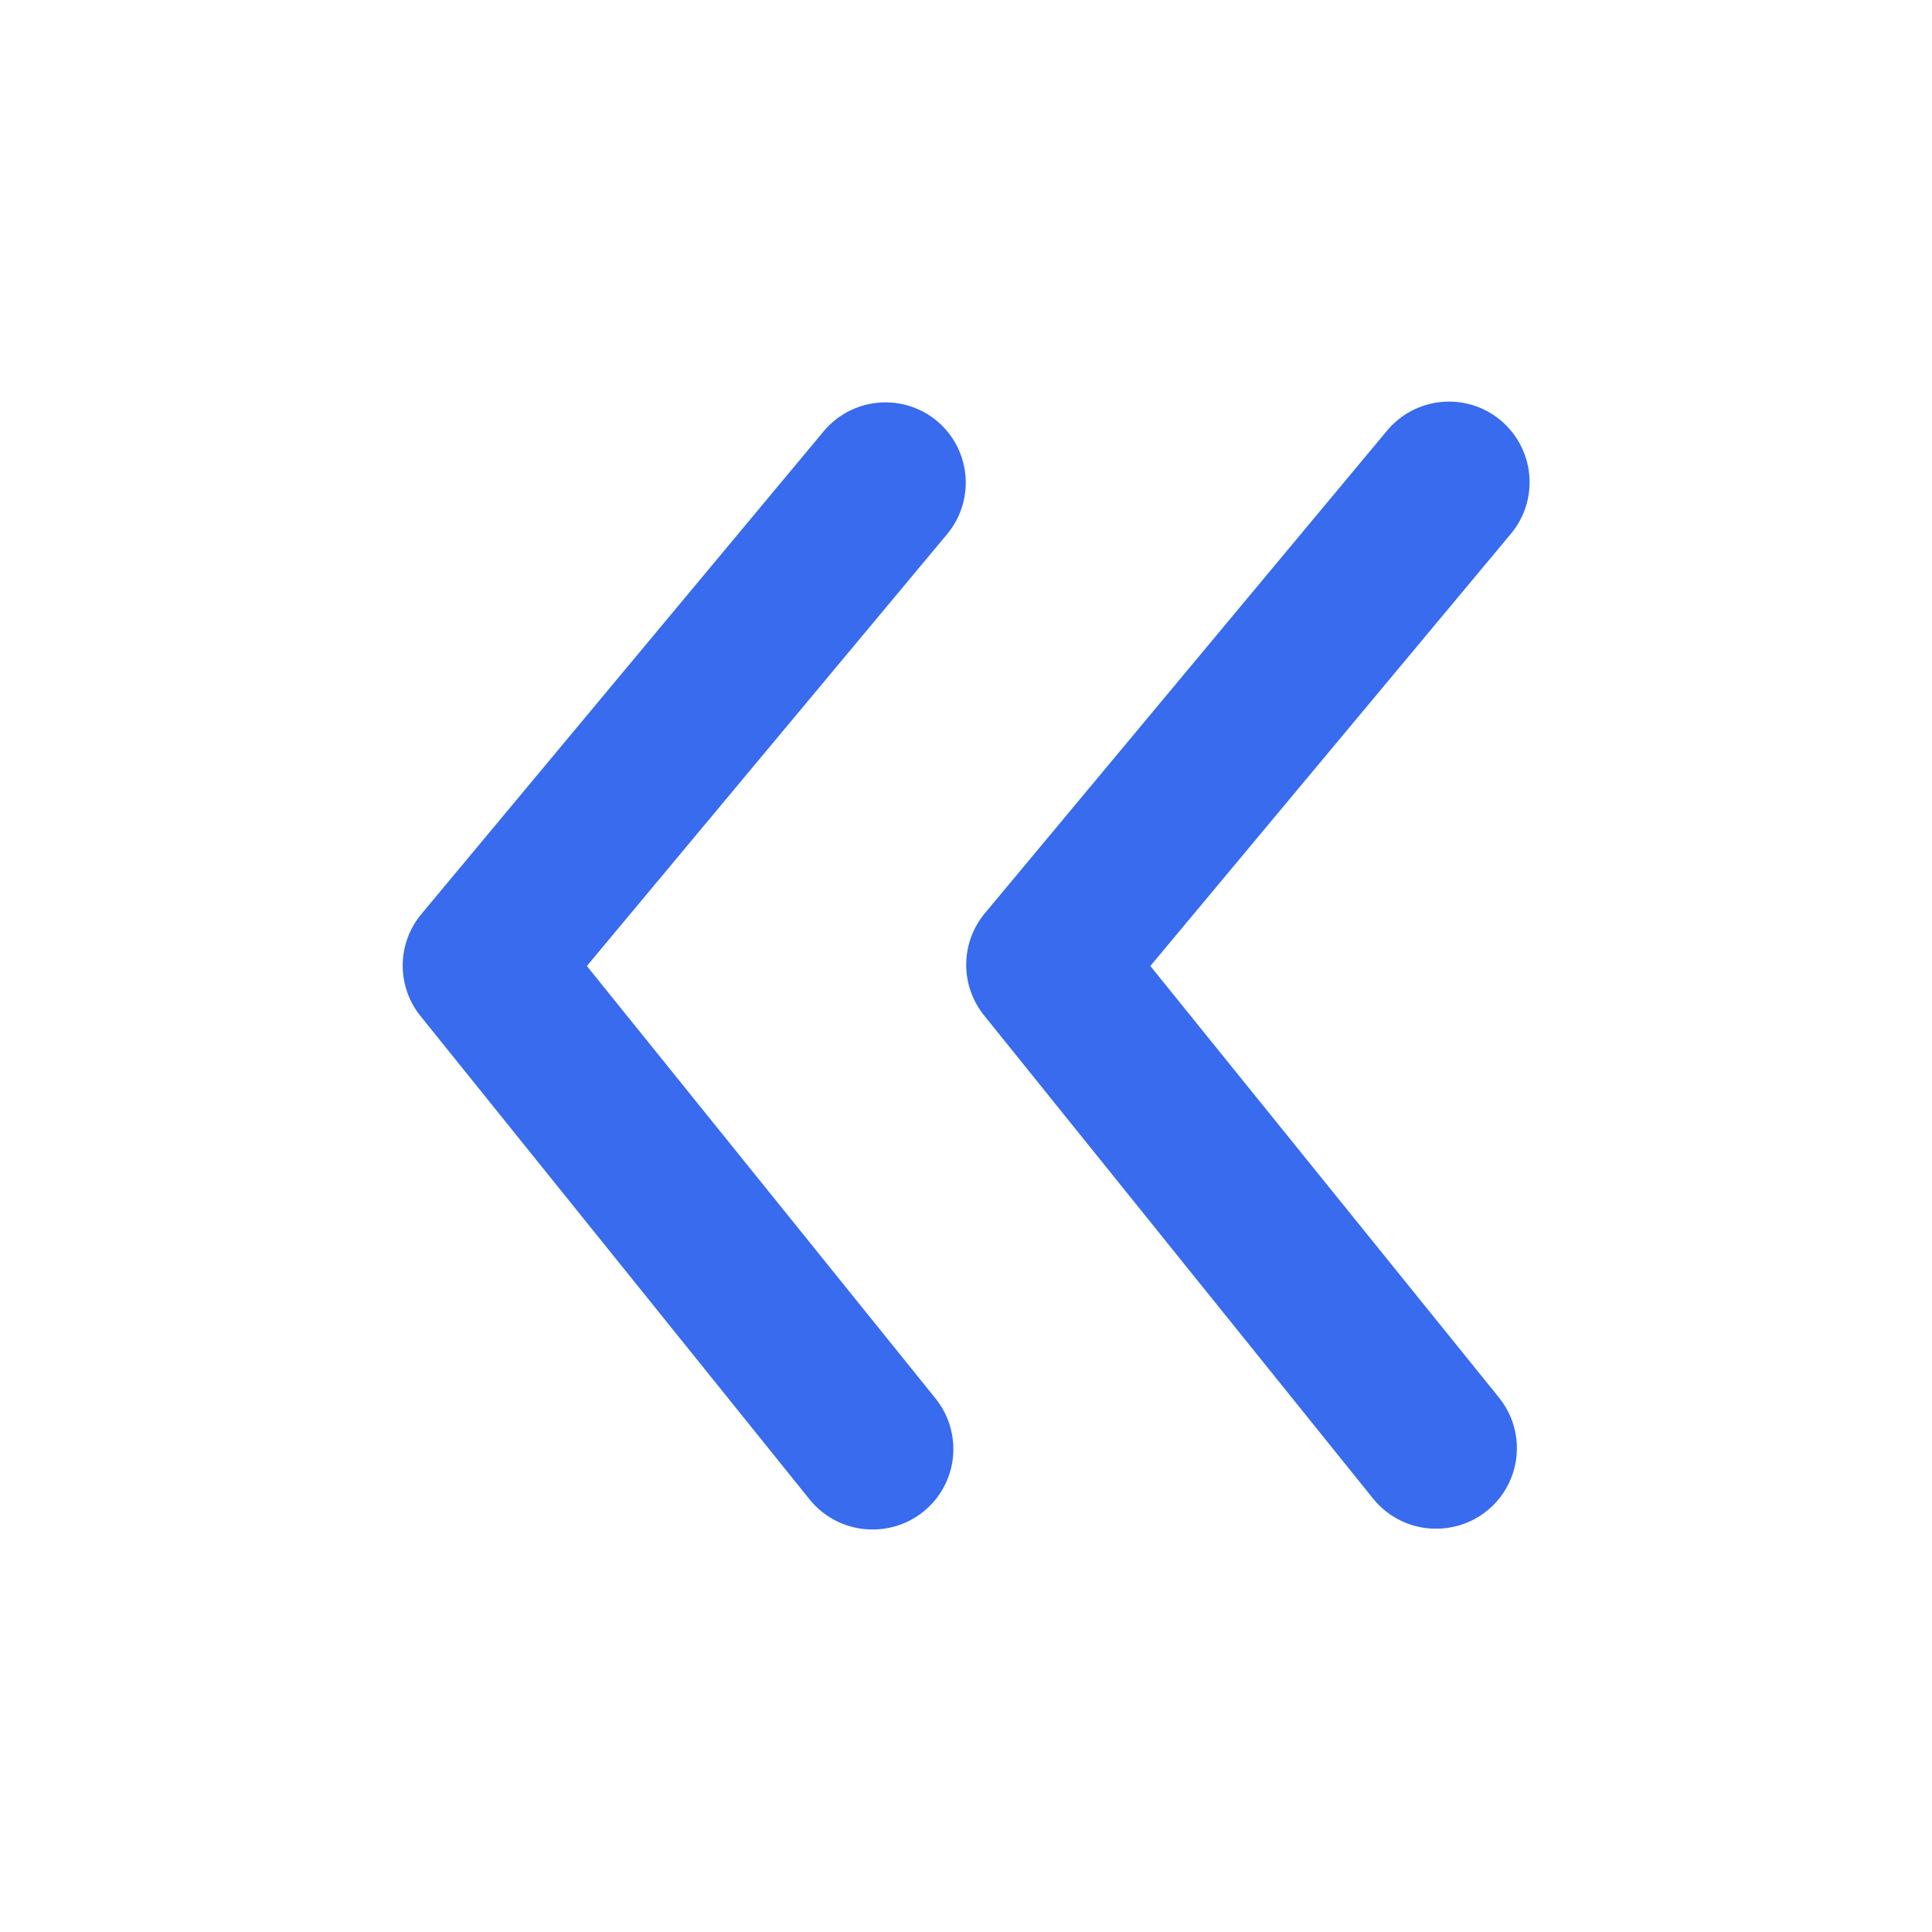 <svg width="50" height="50" viewBox="0 0 50 50" fill="none" xmlns="http://www.w3.org/2000/svg">
<path d="M24.25 10.896C24.04 10.72 23.796 10.588 23.535 10.507C23.273 10.426 22.998 10.397 22.725 10.422C22.452 10.447 22.187 10.526 21.945 10.653C21.702 10.781 21.487 10.956 21.312 11.167L10.896 23.667C10.589 24.04 10.422 24.507 10.422 24.99C10.422 25.472 10.589 25.94 10.896 26.312L20.958 38.812C21.154 39.054 21.402 39.249 21.683 39.382C21.965 39.516 22.272 39.584 22.583 39.583C22.977 39.585 23.364 39.474 23.698 39.264C24.032 39.055 24.299 38.755 24.47 38.399C24.64 38.044 24.706 37.647 24.659 37.256C24.613 36.864 24.457 36.494 24.208 36.188L15.188 25L24.521 13.812C24.869 13.389 25.035 12.845 24.985 12.299C24.934 11.752 24.67 11.248 24.25 10.896Z" fill="#386BED"/>
<path d="M29.771 25L39.104 13.812C39.458 13.387 39.628 12.839 39.577 12.288C39.526 11.737 39.259 11.229 38.833 10.875C38.408 10.521 37.859 10.351 37.309 10.402C36.758 10.453 36.249 10.72 35.896 11.146L25.479 23.646C25.173 24.019 25.005 24.486 25.005 24.969C25.005 25.451 25.173 25.919 25.479 26.292L35.542 38.792C35.738 39.033 35.986 39.228 36.267 39.361C36.548 39.495 36.855 39.564 37.167 39.562C37.561 39.564 37.947 39.453 38.281 39.244C38.615 39.034 38.883 38.734 39.053 38.379C39.223 38.023 39.289 37.626 39.243 37.235C39.197 36.843 39.04 36.473 38.792 36.167L29.771 25Z" fill="#386BED"/>
</svg>
